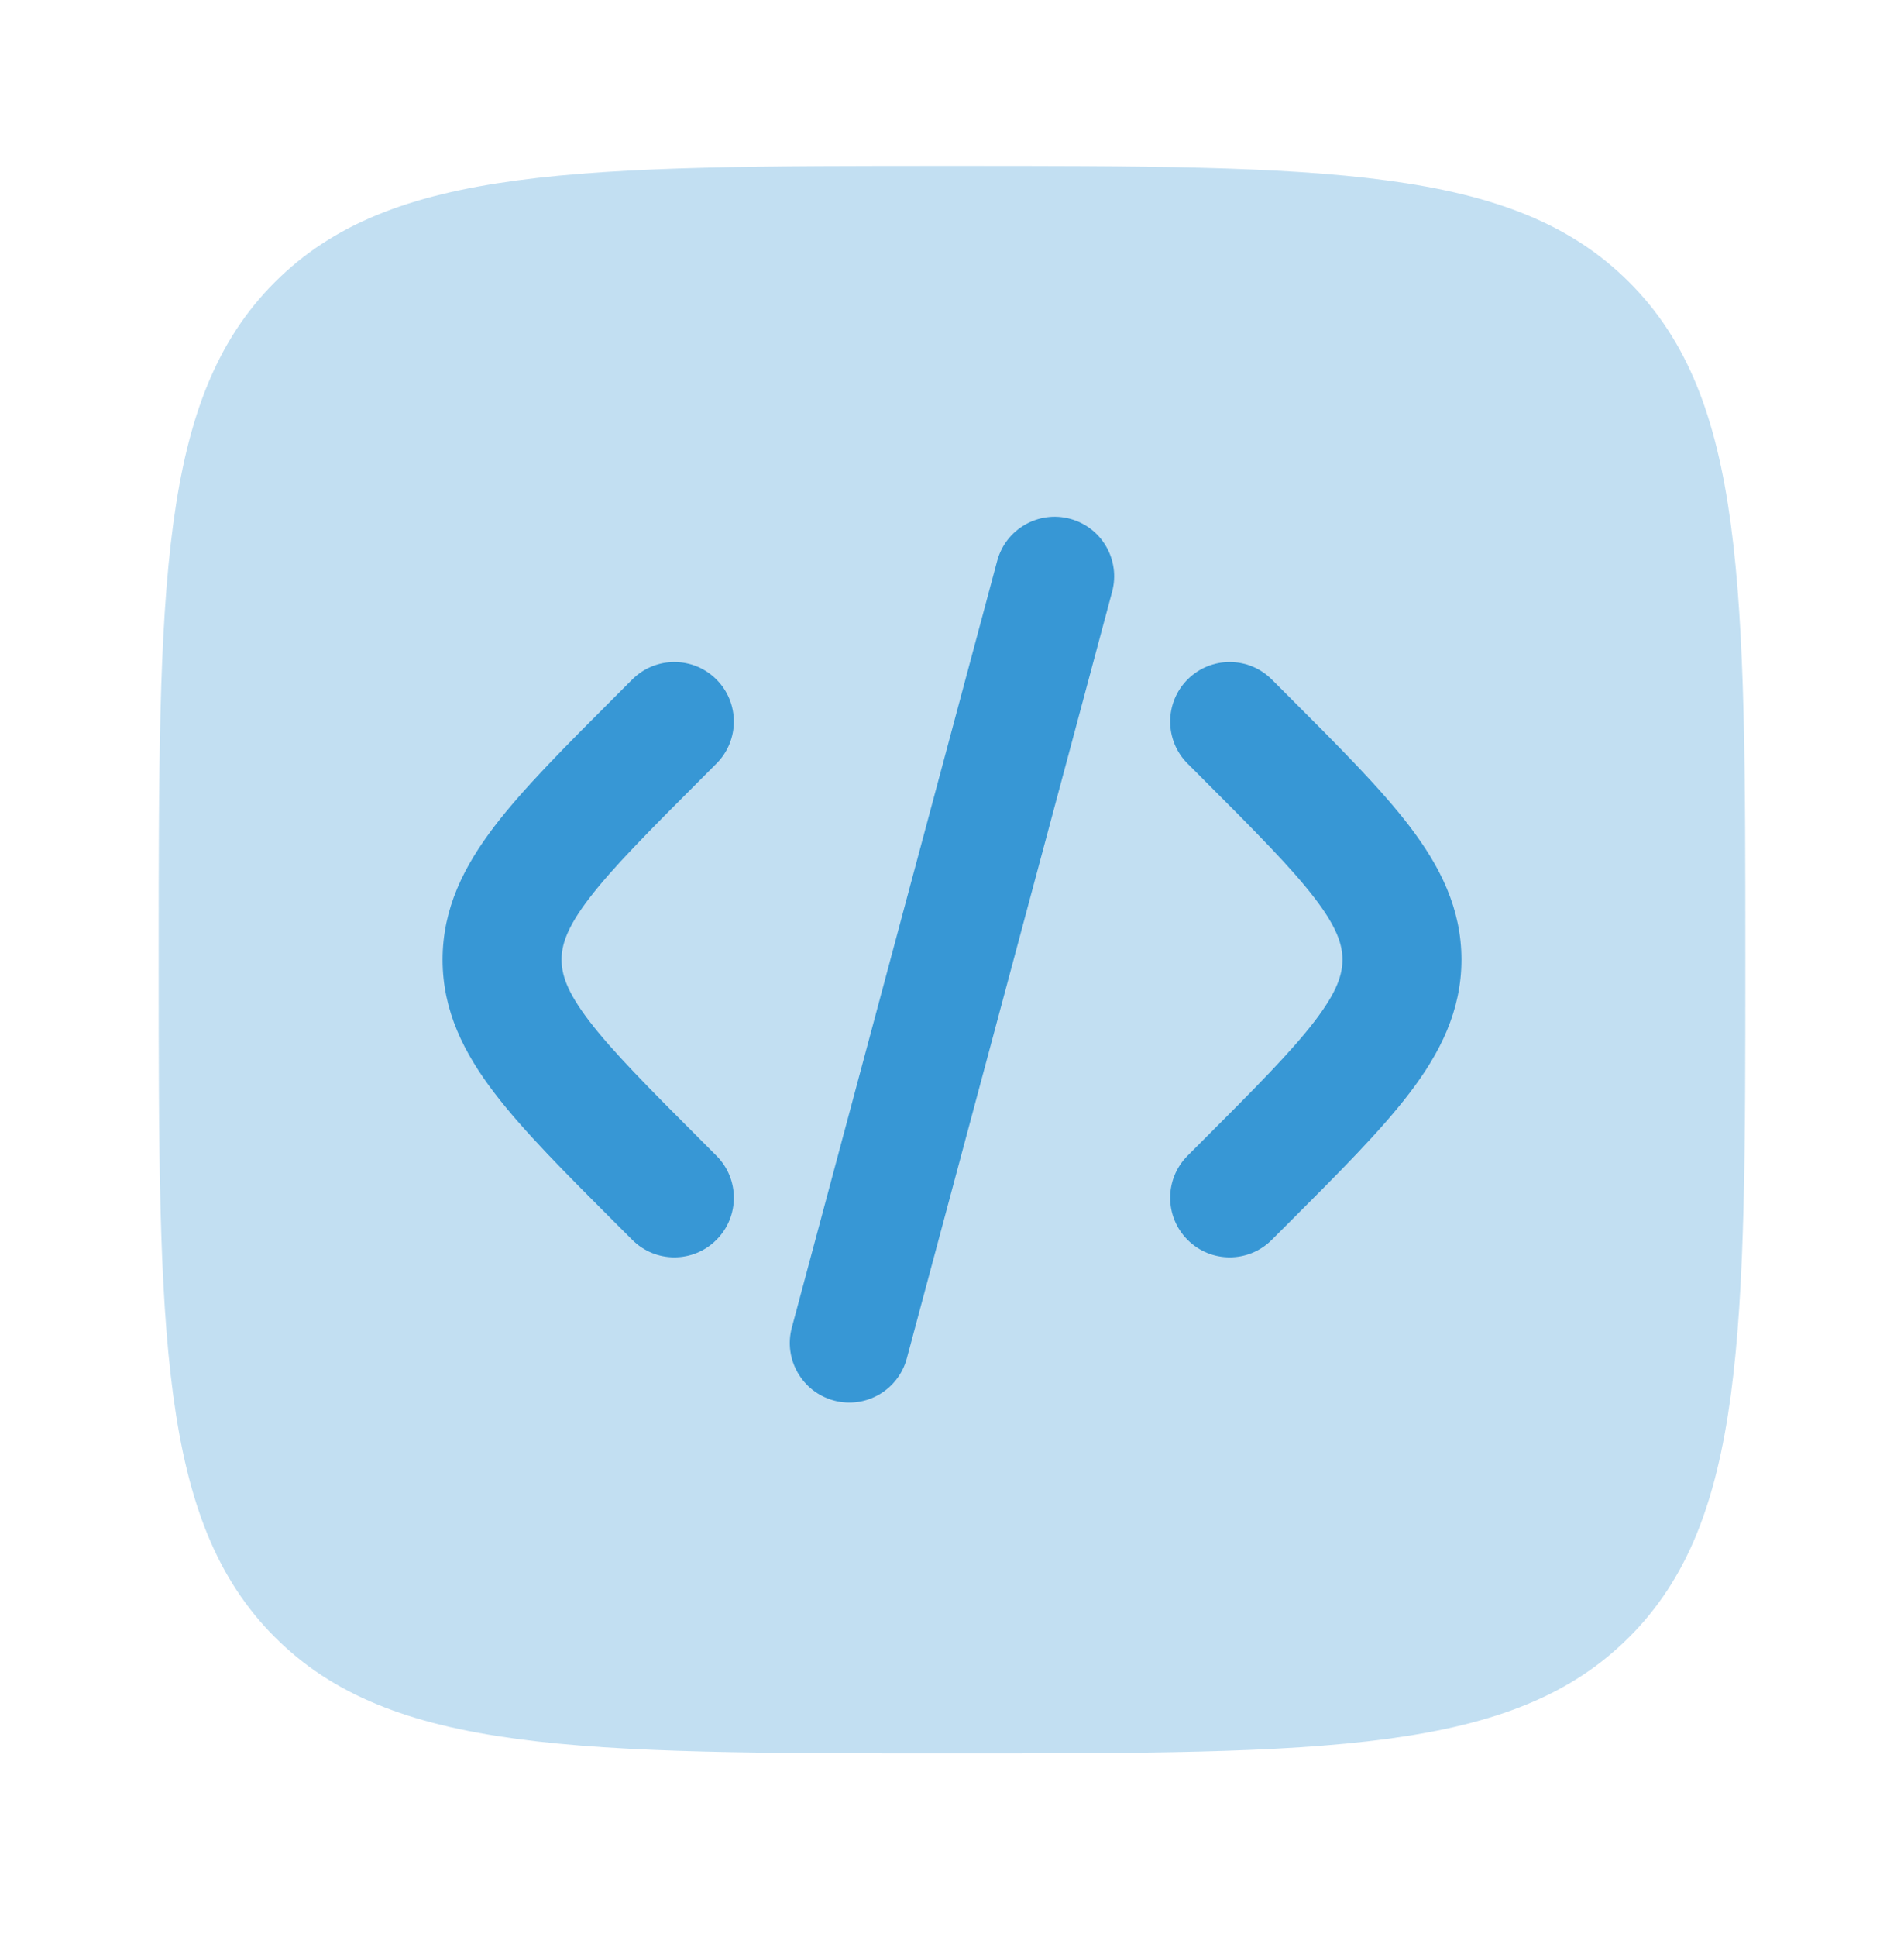 <svg width="60" height="61" viewBox="0 0 60 61" fill="none" xmlns="http://www.w3.org/2000/svg">
<path opacity="0.5" d="M5 30.226C5 18.441 5 12.548 8.661 8.887C12.322 5.226 18.215 5.226 30 5.226C41.785 5.226 47.678 5.226 51.339 8.887C55 12.548 55 18.441 55 30.226C55 42.011 55 47.903 51.339 51.564C47.678 55.226 41.785 55.226 30 55.226C18.215 55.226 12.322 55.226 8.661 51.564C5 47.903 5 42.011 5 30.226Z" fill="#87C1E6"/>
<path d="M33.72 16.34C34.721 16.608 35.314 17.636 35.046 18.637L28.576 42.785C28.308 43.785 27.279 44.379 26.279 44.111C25.279 43.843 24.685 42.815 24.953 41.814L31.424 17.666C31.692 16.666 32.72 16.072 33.72 16.34Z" fill="#3797D5"/>
<path d="M37.424 21.4C38.157 20.668 39.344 20.668 40.076 21.4L40.597 21.921C42.185 23.509 43.51 24.833 44.42 26.026C45.38 27.285 46.054 28.615 46.054 30.226C46.054 31.836 45.38 33.166 44.42 34.425C43.51 35.618 42.185 36.942 40.597 38.531L40.076 39.051C39.344 39.784 38.157 39.784 37.424 39.051C36.692 38.319 36.692 37.132 37.424 36.4L37.853 35.971C39.557 34.267 40.699 33.119 41.438 32.15C42.144 31.225 42.304 30.686 42.304 30.226C42.304 29.765 42.144 29.226 41.438 28.301C40.699 27.332 39.557 26.185 37.853 24.48L37.424 24.051C36.692 23.319 36.692 22.132 37.424 21.4Z" fill="#3797D5"/>
<path d="M19.925 21.4C20.657 20.668 21.844 20.668 22.576 21.4C23.309 22.132 23.309 23.319 22.576 24.051L22.148 24.48C20.443 26.185 19.302 27.332 18.562 28.301C17.856 29.226 17.697 29.765 17.697 30.226C17.697 30.686 17.856 31.225 18.562 32.15C19.302 33.119 20.443 34.267 22.148 35.971L22.576 36.4C23.309 37.132 23.309 38.319 22.576 39.051C21.844 39.784 20.657 39.784 19.925 39.051L19.404 38.531C17.816 36.942 16.491 35.618 15.581 34.425C14.62 33.166 13.947 31.836 13.947 30.226C13.947 28.615 14.62 27.285 15.581 26.026C16.491 24.833 17.816 23.509 19.404 21.921L19.925 21.4Z" fill="#3797D5"/>
</svg>
